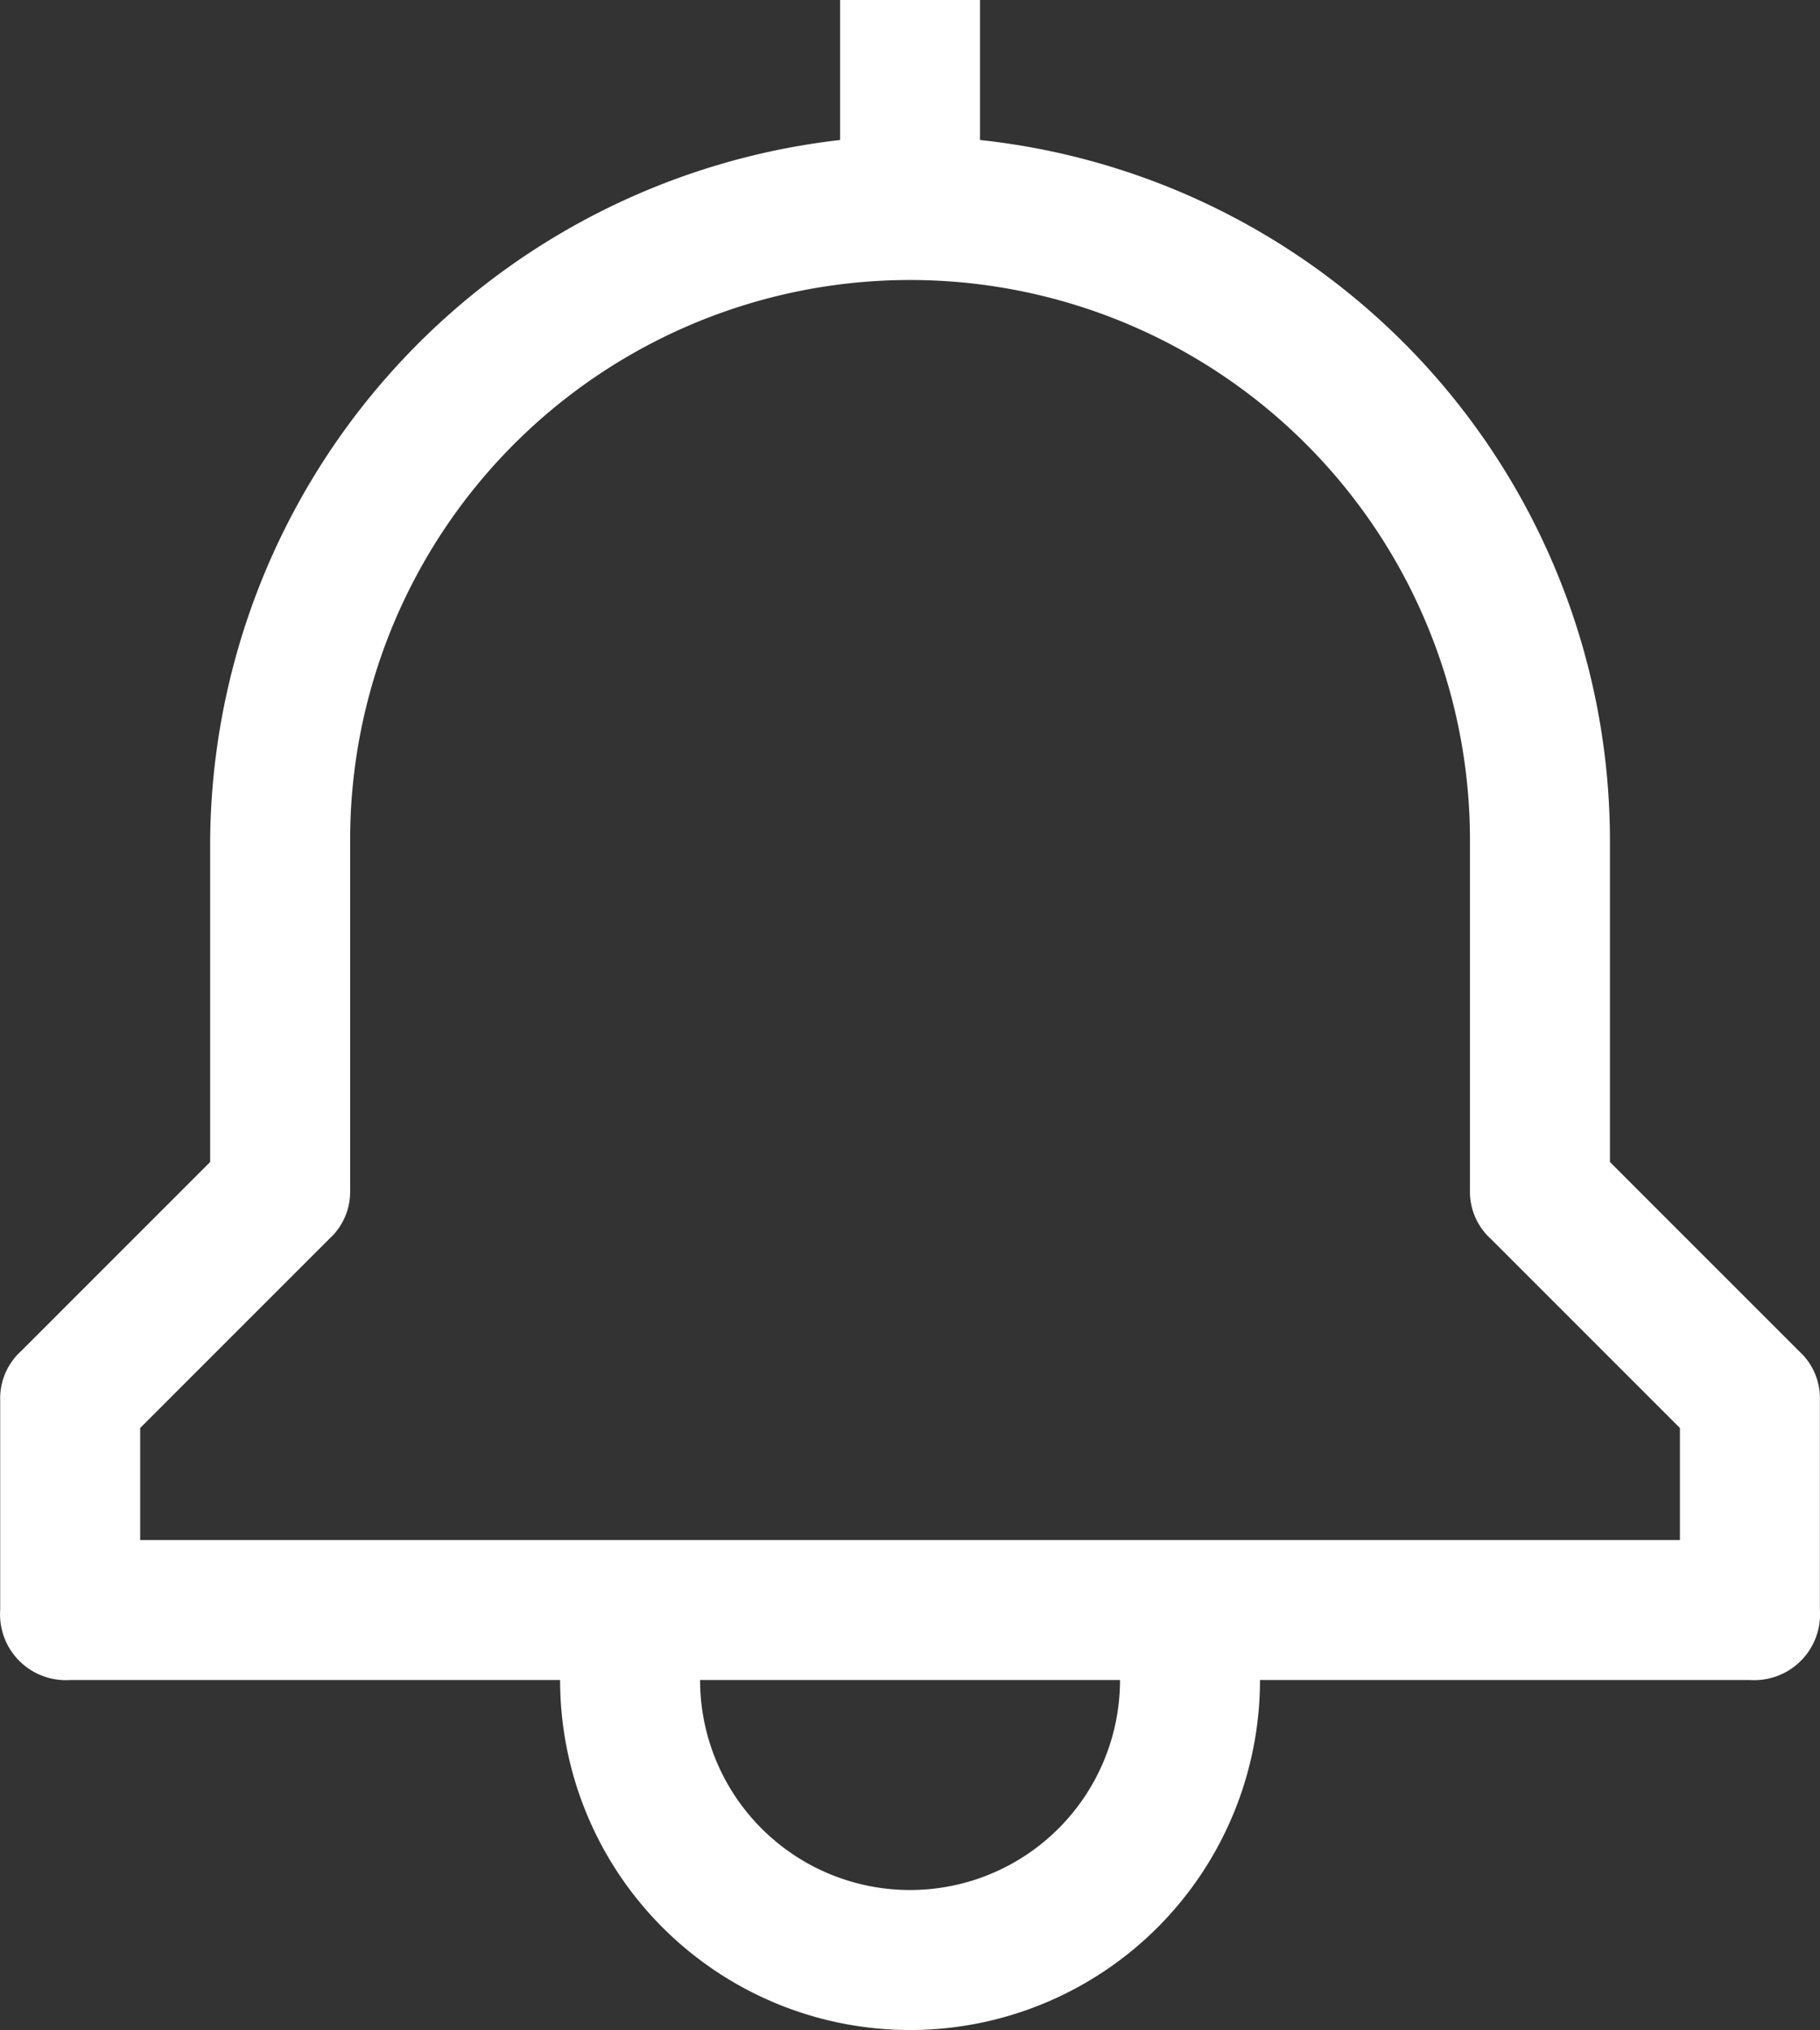 <svg xmlns="http://www.w3.org/2000/svg" width="19.503" height="21.75" viewBox="0 0 19.503 21.75"><rect x="0" y="0" width="19.503" height="21.75" fill="#333333" stroke="none"/><defs><style>.a{fill:#fff;}</style></defs><path class="a" d="M21.525,15.225,19.5,13.2V9.75a7.553,7.553,0,0,0-6.75-7.5V.75h-1.5v1.5A7.613,7.613,0,0,0,4.5,9.75V13.2L2.475,15.225a.682.682,0,0,0-.225.525V18a.705.705,0,0,0,.75.75H8.25a3.75,3.75,0,1,0,7.5,0H21a.705.705,0,0,0,.75-.75V15.75a.682.682,0,0,0-.225-.525ZM12,21a2.25,2.25,0,0,1-2.25-2.25h4.5A2.25,2.25,0,0,1,12,21Zm8.25-3.75H3.75v-1.2l2.025-2.025A.682.682,0,0,0,6,13.5V9.75a6,6,0,1,1,12,0V13.5a.682.682,0,0,0,.225.525L20.25,16.05Z" transform="translate(-2.248 -0.75)"/></svg>